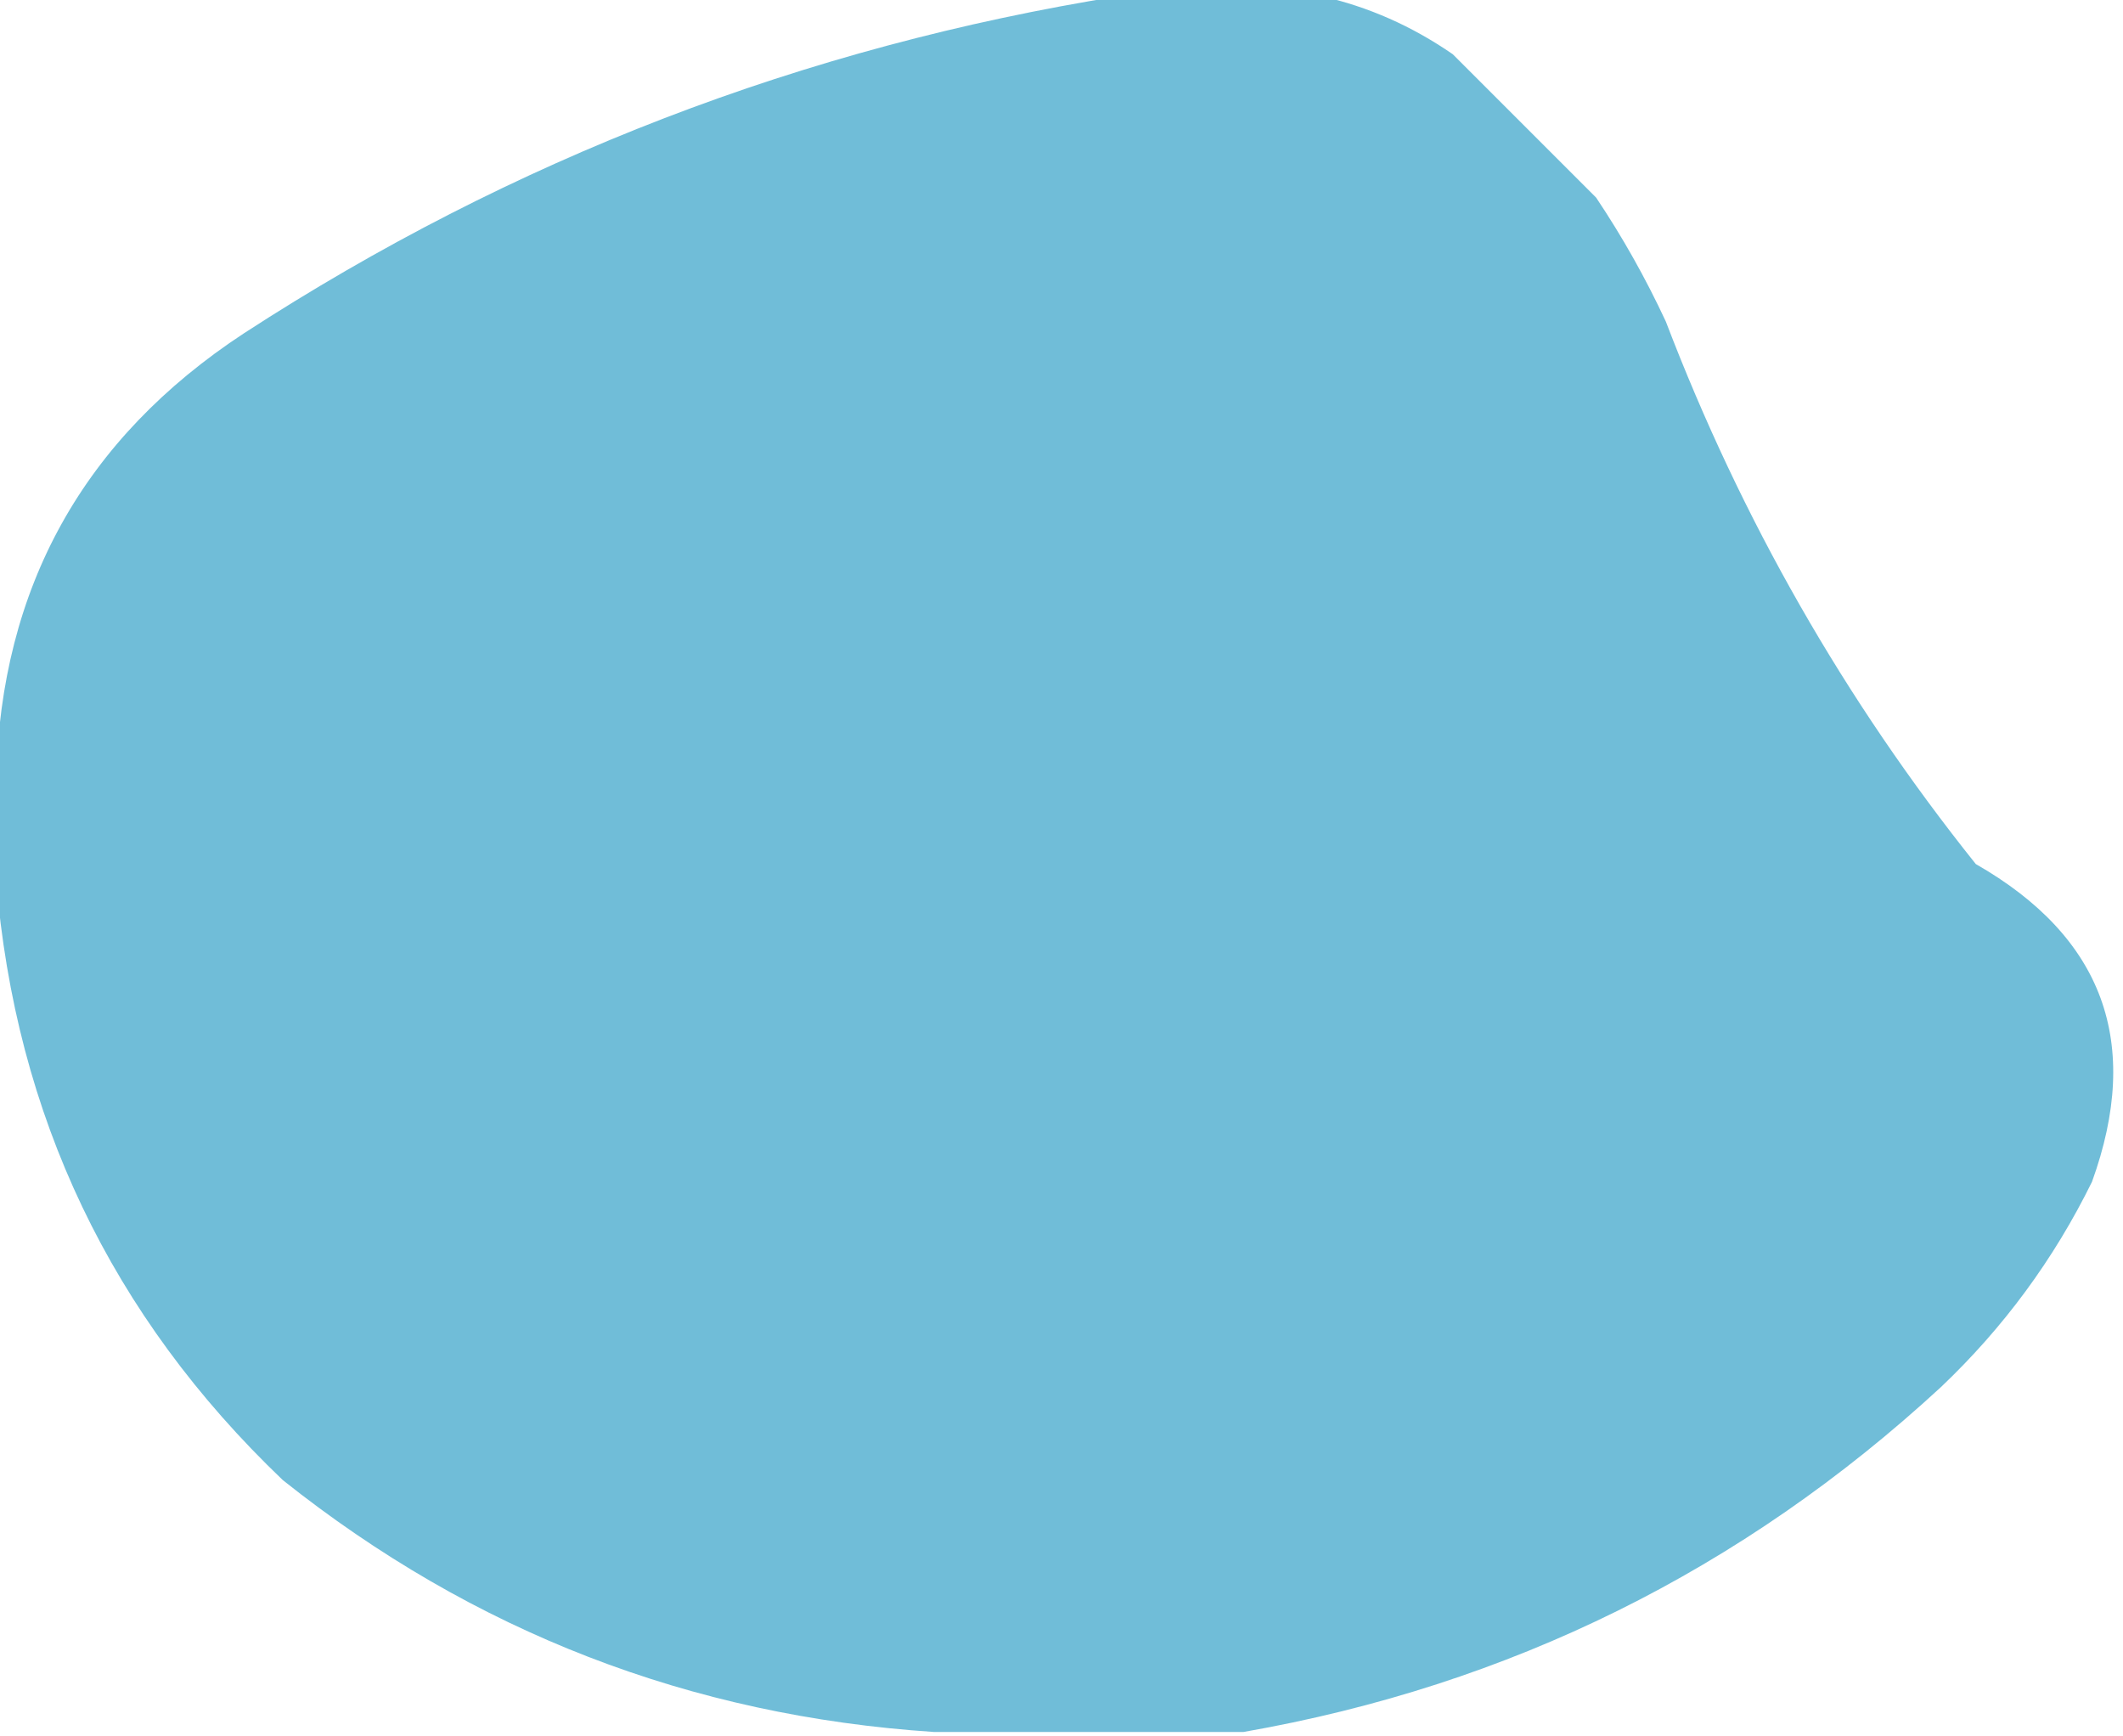 <?xml version="1.0" encoding="UTF-8"?>
<!DOCTYPE svg PUBLIC "-//W3C//DTD SVG 1.1//EN" "http://www.w3.org/Graphics/SVG/1.1/DTD/svg11.dtd">
<svg xmlns="http://www.w3.org/2000/svg" version="1.1" width="274px" height="224px" style="shape-rendering:geometricPrecision; text-rendering:geometricPrecision; image-rendering:optimizeQuality; fill-rule:evenodd; clip-rule:evenodd" xmlns:xlink="http://www.w3.org/1999/xlink">
<g><path style="opacity:0.996" fill="#70bdd8" d="M 144.5,-0.5 C 153.167,-0.5 161.833,-0.5 170.5,-0.5C 176.552,0.853 182.218,3.353 187.5,7C 193.667,13.167 199.833,19.333 206,25.5C 209.401,30.577 212.401,35.911 215,41.5C 224.751,67.017 238.085,90.35 255,111.5C 271.474,120.919 276.474,134.586 270,152.5C 265.087,162.489 258.587,171.322 250.5,179C 224.847,202.66 194.847,217.493 160.5,223.5C 147.167,223.5 133.833,223.5 120.5,223.5C 89.105,221.424 61.105,210.591 36.5,191C 14.326,169.821 1.993,143.988 -0.5,113.5C -0.5,109.167 -0.5,104.833 -0.5,100.5C 0.122,75.757 10.789,56.59 31.5,43C 66.122,20.516 103.789,6.016 144.5,-0.5 Z"/></g>
</svg>
